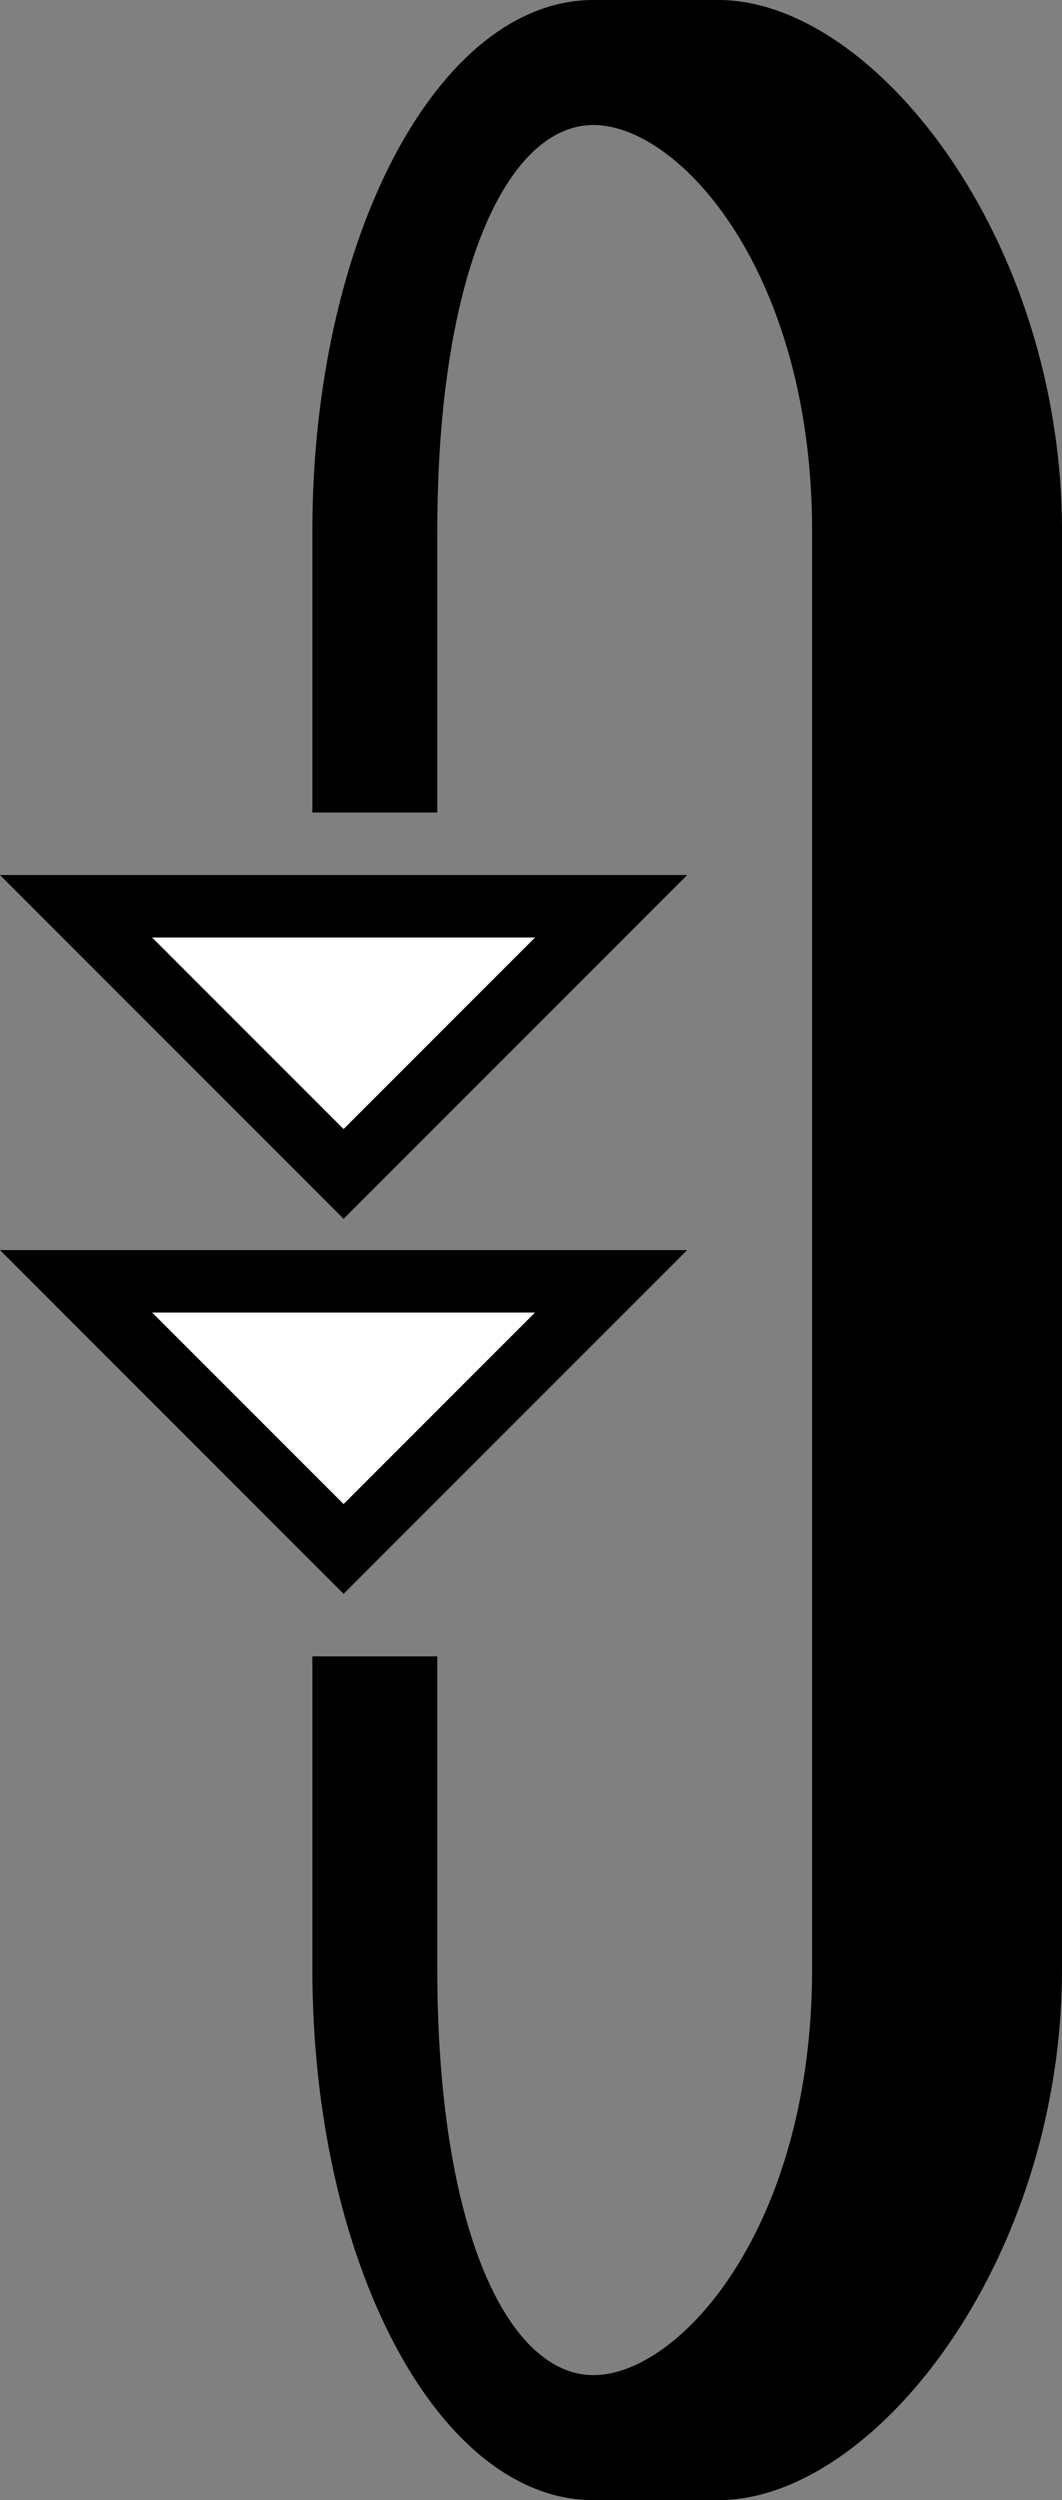 <svg xmlns="http://www.w3.org/2000/svg" version="1.0" width="17" height="40"><rect width="100%" height="100%" fill="#808080" stroke="none"/><path d="M5.5 25.5L0 20h11l-5.5 5.5zm0-1.438L8.563 21H2.436L5.5 24.063z"/><path d="M9.5 40C7.015 40 5 36.194 5 31.5v-5h2v5C7 35.642 8.12 38 9.5 38s3.5-2.358 3.5-6.5v-23C13 4.358 10.88 2 9.5 2S7 4.358 7 8.5V13H5V8.5C5 3.806 7.015 0 9.5 0h2C13.985 0 17 3.806 17 8.5v23c0 4.694-3.015 8.5-5.5 8.5h-2z"/><path d="M5.5 24.063L2.437 21h6.126L5.5 24.063z" fill="#fff"/><path d="M5.5 19.5L0 14h11l-5.5 5.5zm0-1.438L8.563 15H2.436L5.5 18.063z"/><path d="M5.5 18.063L2.437 15h6.126L5.5 18.063z" fill="#fff"/></svg>